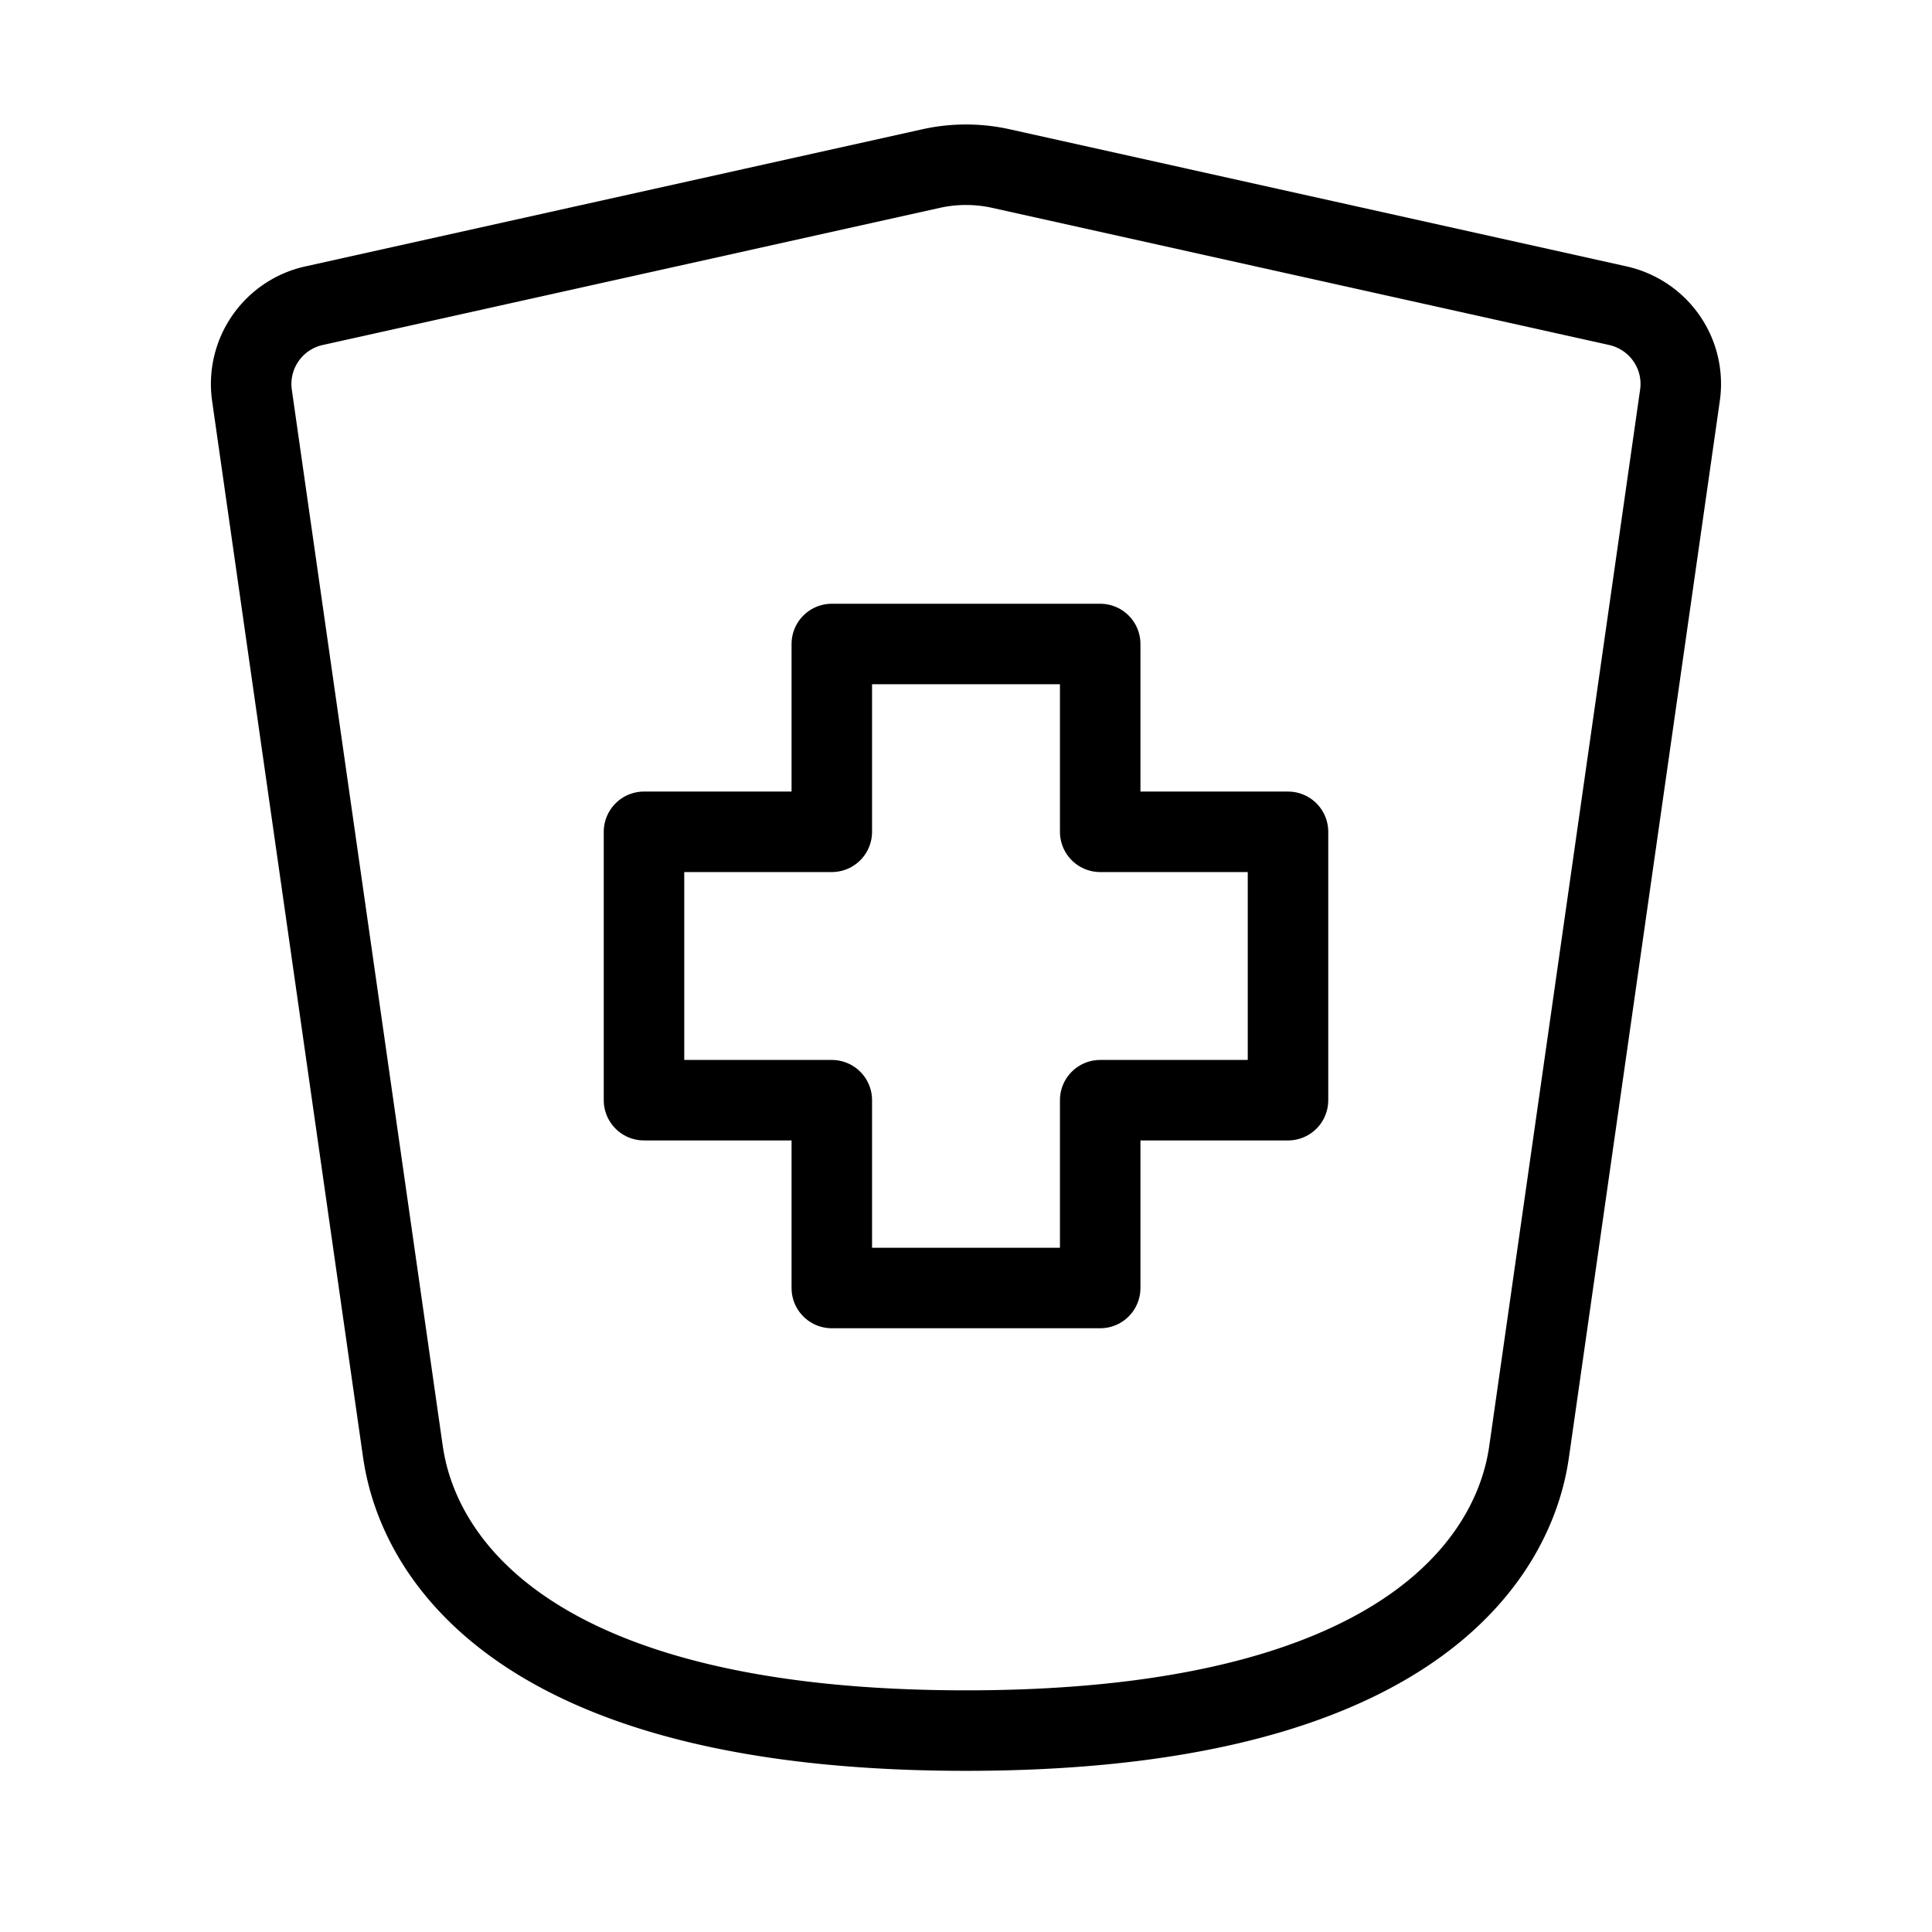 <svg width="32" height="32" fill="none" stroke="currentColor" stroke-linecap="round" stroke-linejoin="round" stroke-width="1" viewBox="0 0 24 24" xmlns="http://www.w3.org/2000/svg">
   <path d="M13.667 16h-3.334v-2.333H8v-3.334h2.333V8h3.334v2.333H16v3.334h-2.333V16Z"></path>
   <path d="M5 17.998 3.13 4.911a.996.996 0 0 1 .774-1.114l7.662-1.703a2 2 0 0 1 .868 0l7.662 1.703c.51.114.847.596.773 1.114L19 17.998c-.07.495-.5 3.5-7 3.5s-6.928-3.005-7-3.5Z"></path>
</svg>